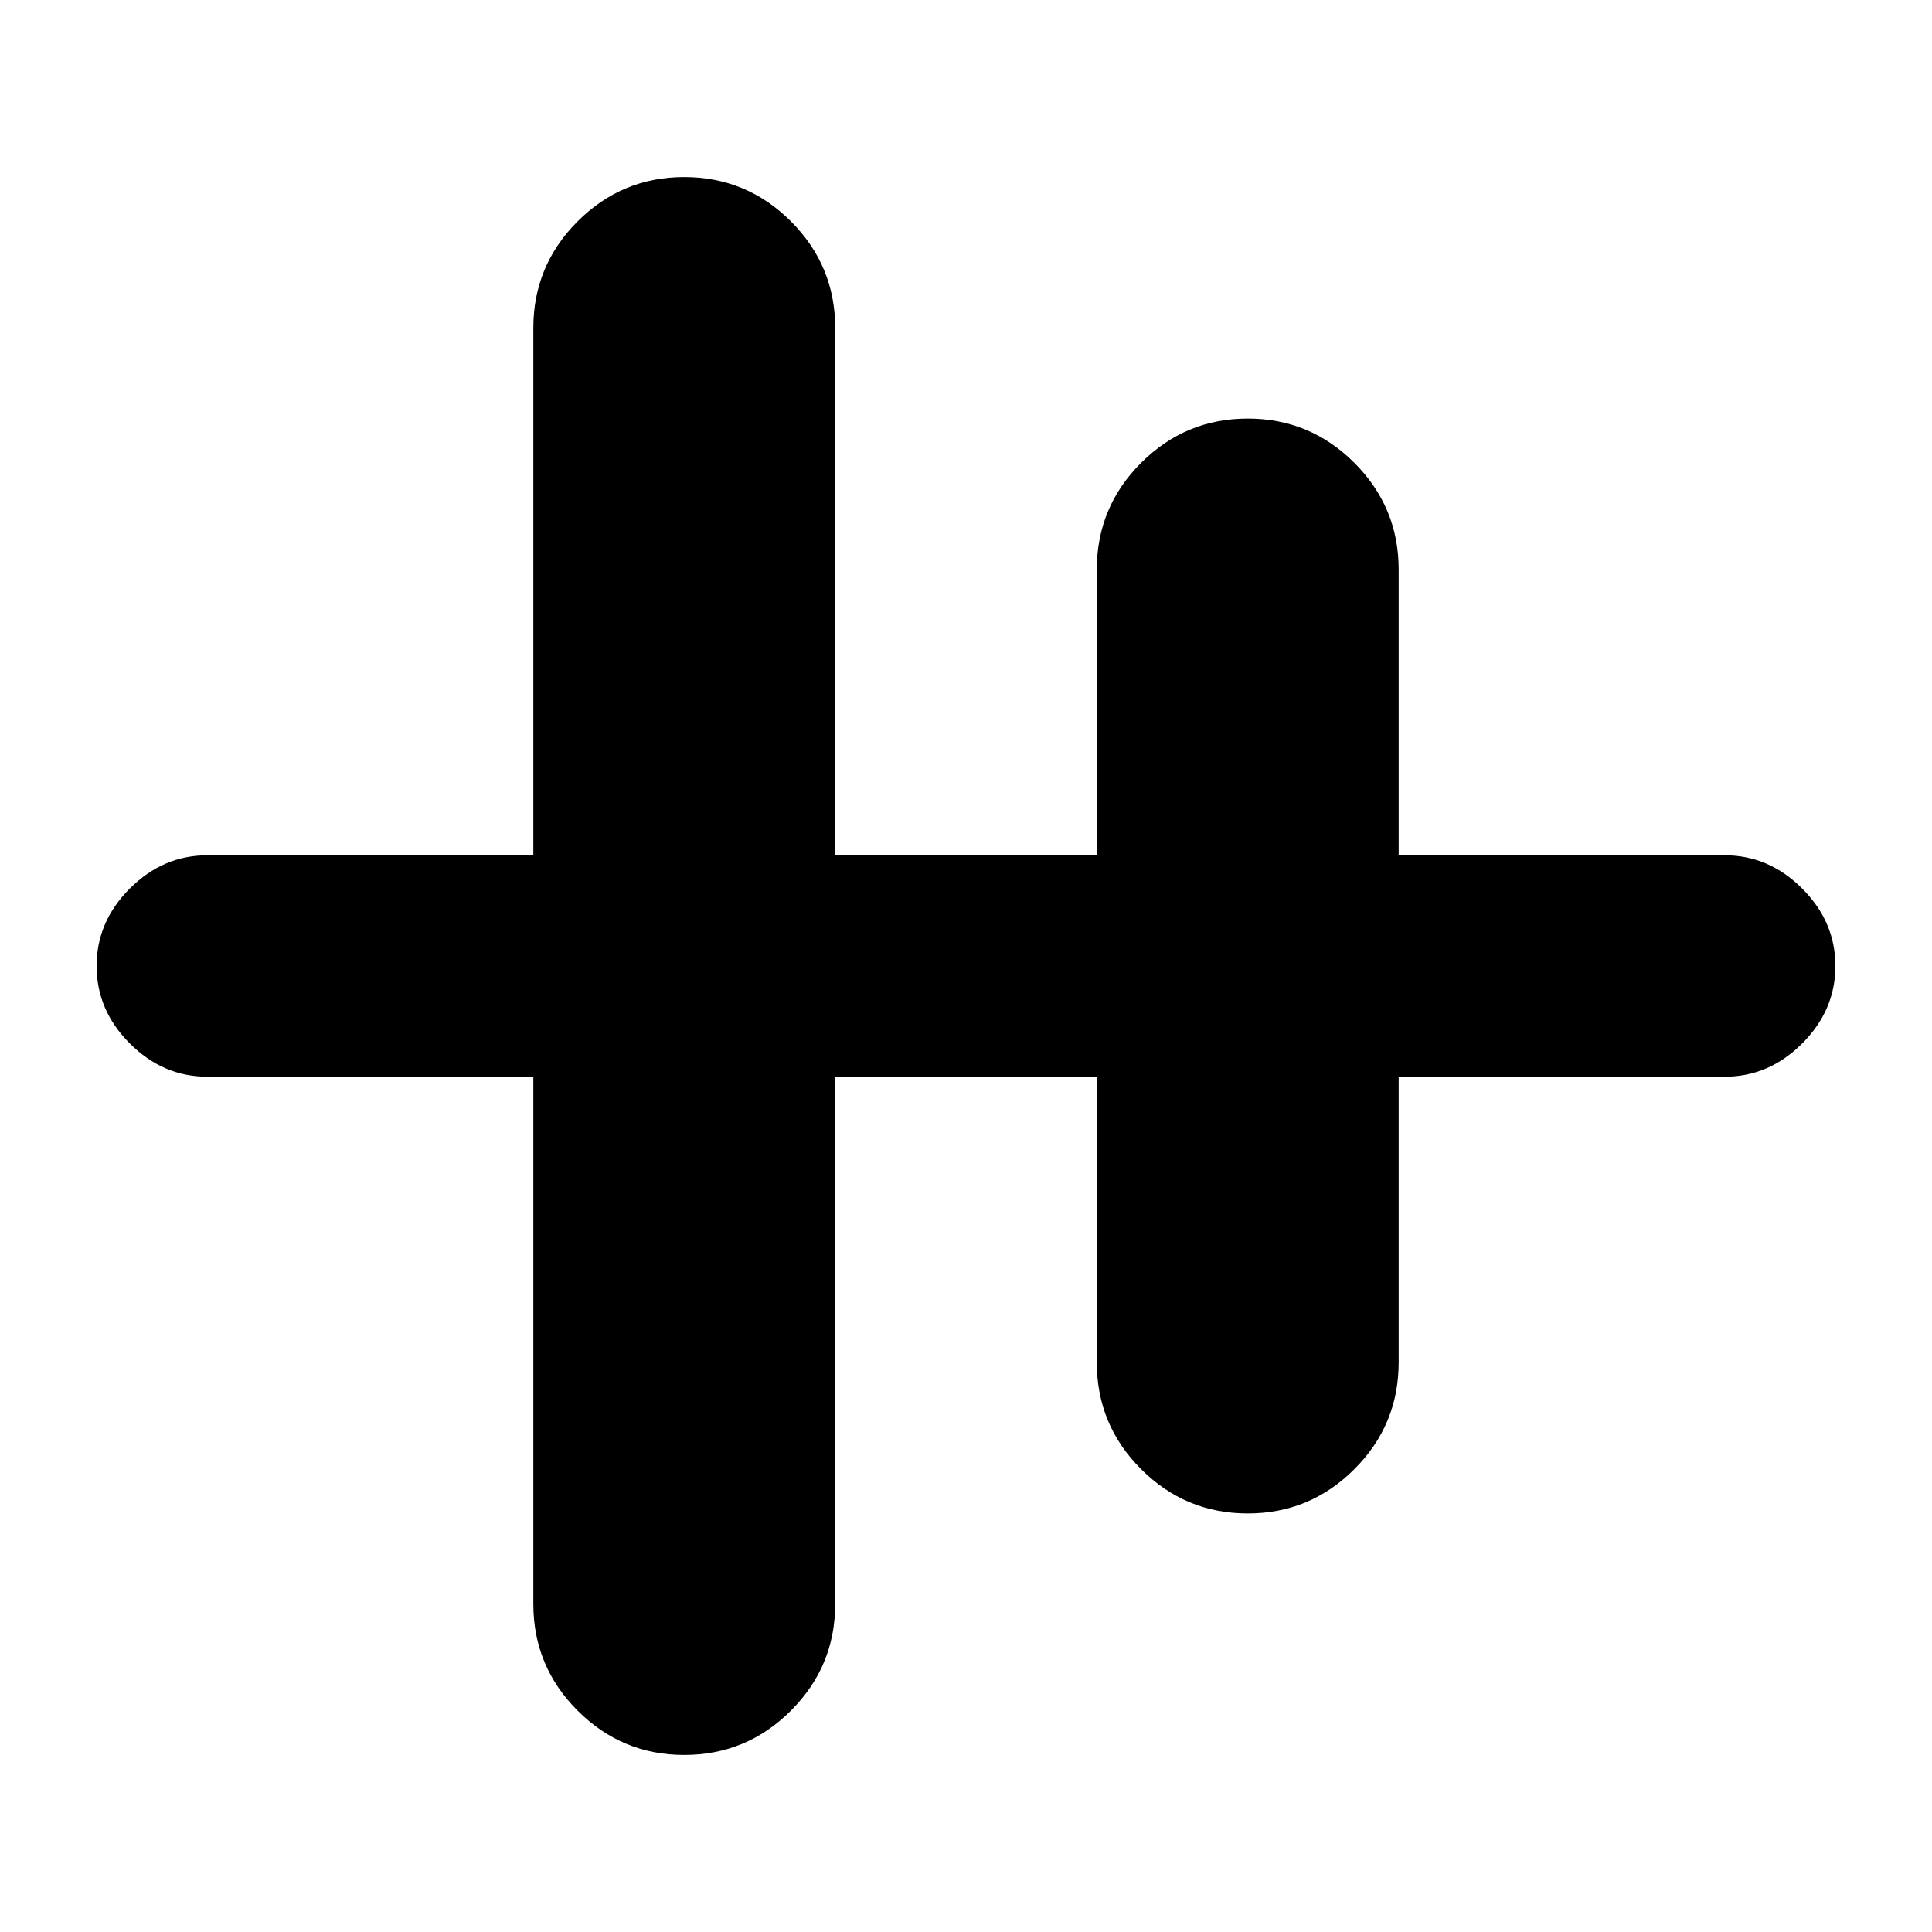 <svg xmlns="http://www.w3.org/2000/svg" height="20" width="20"><path d="M7.083 18.167q-.645 0-1.104-.459-.458-.458-.458-1.104v-5.458H2.146q-.458 0-.802-.344Q1 10.458 1 10q0-.458.344-.802.344-.344.802-.344h3.375V3.396q0-.646.458-1.104.459-.459 1.104-.459.646 0 1.105.459.458.458.458 1.104v5.458h2.708V5.896q0-.646.458-1.104.459-.459 1.105-.459.645 0 1.104.459.458.458.458 1.104v2.958h3.375q.458 0 .802.344Q19 9.542 19 10q0 .458-.344.802-.344.344-.802.344h-3.375v2.958q0 .646-.458 1.104-.459.459-1.104.459-.646 0-1.105-.459-.458-.458-.458-1.104v-2.958H8.646v5.458q0 .646-.458 1.104-.459.459-1.105.459Z"/></svg>